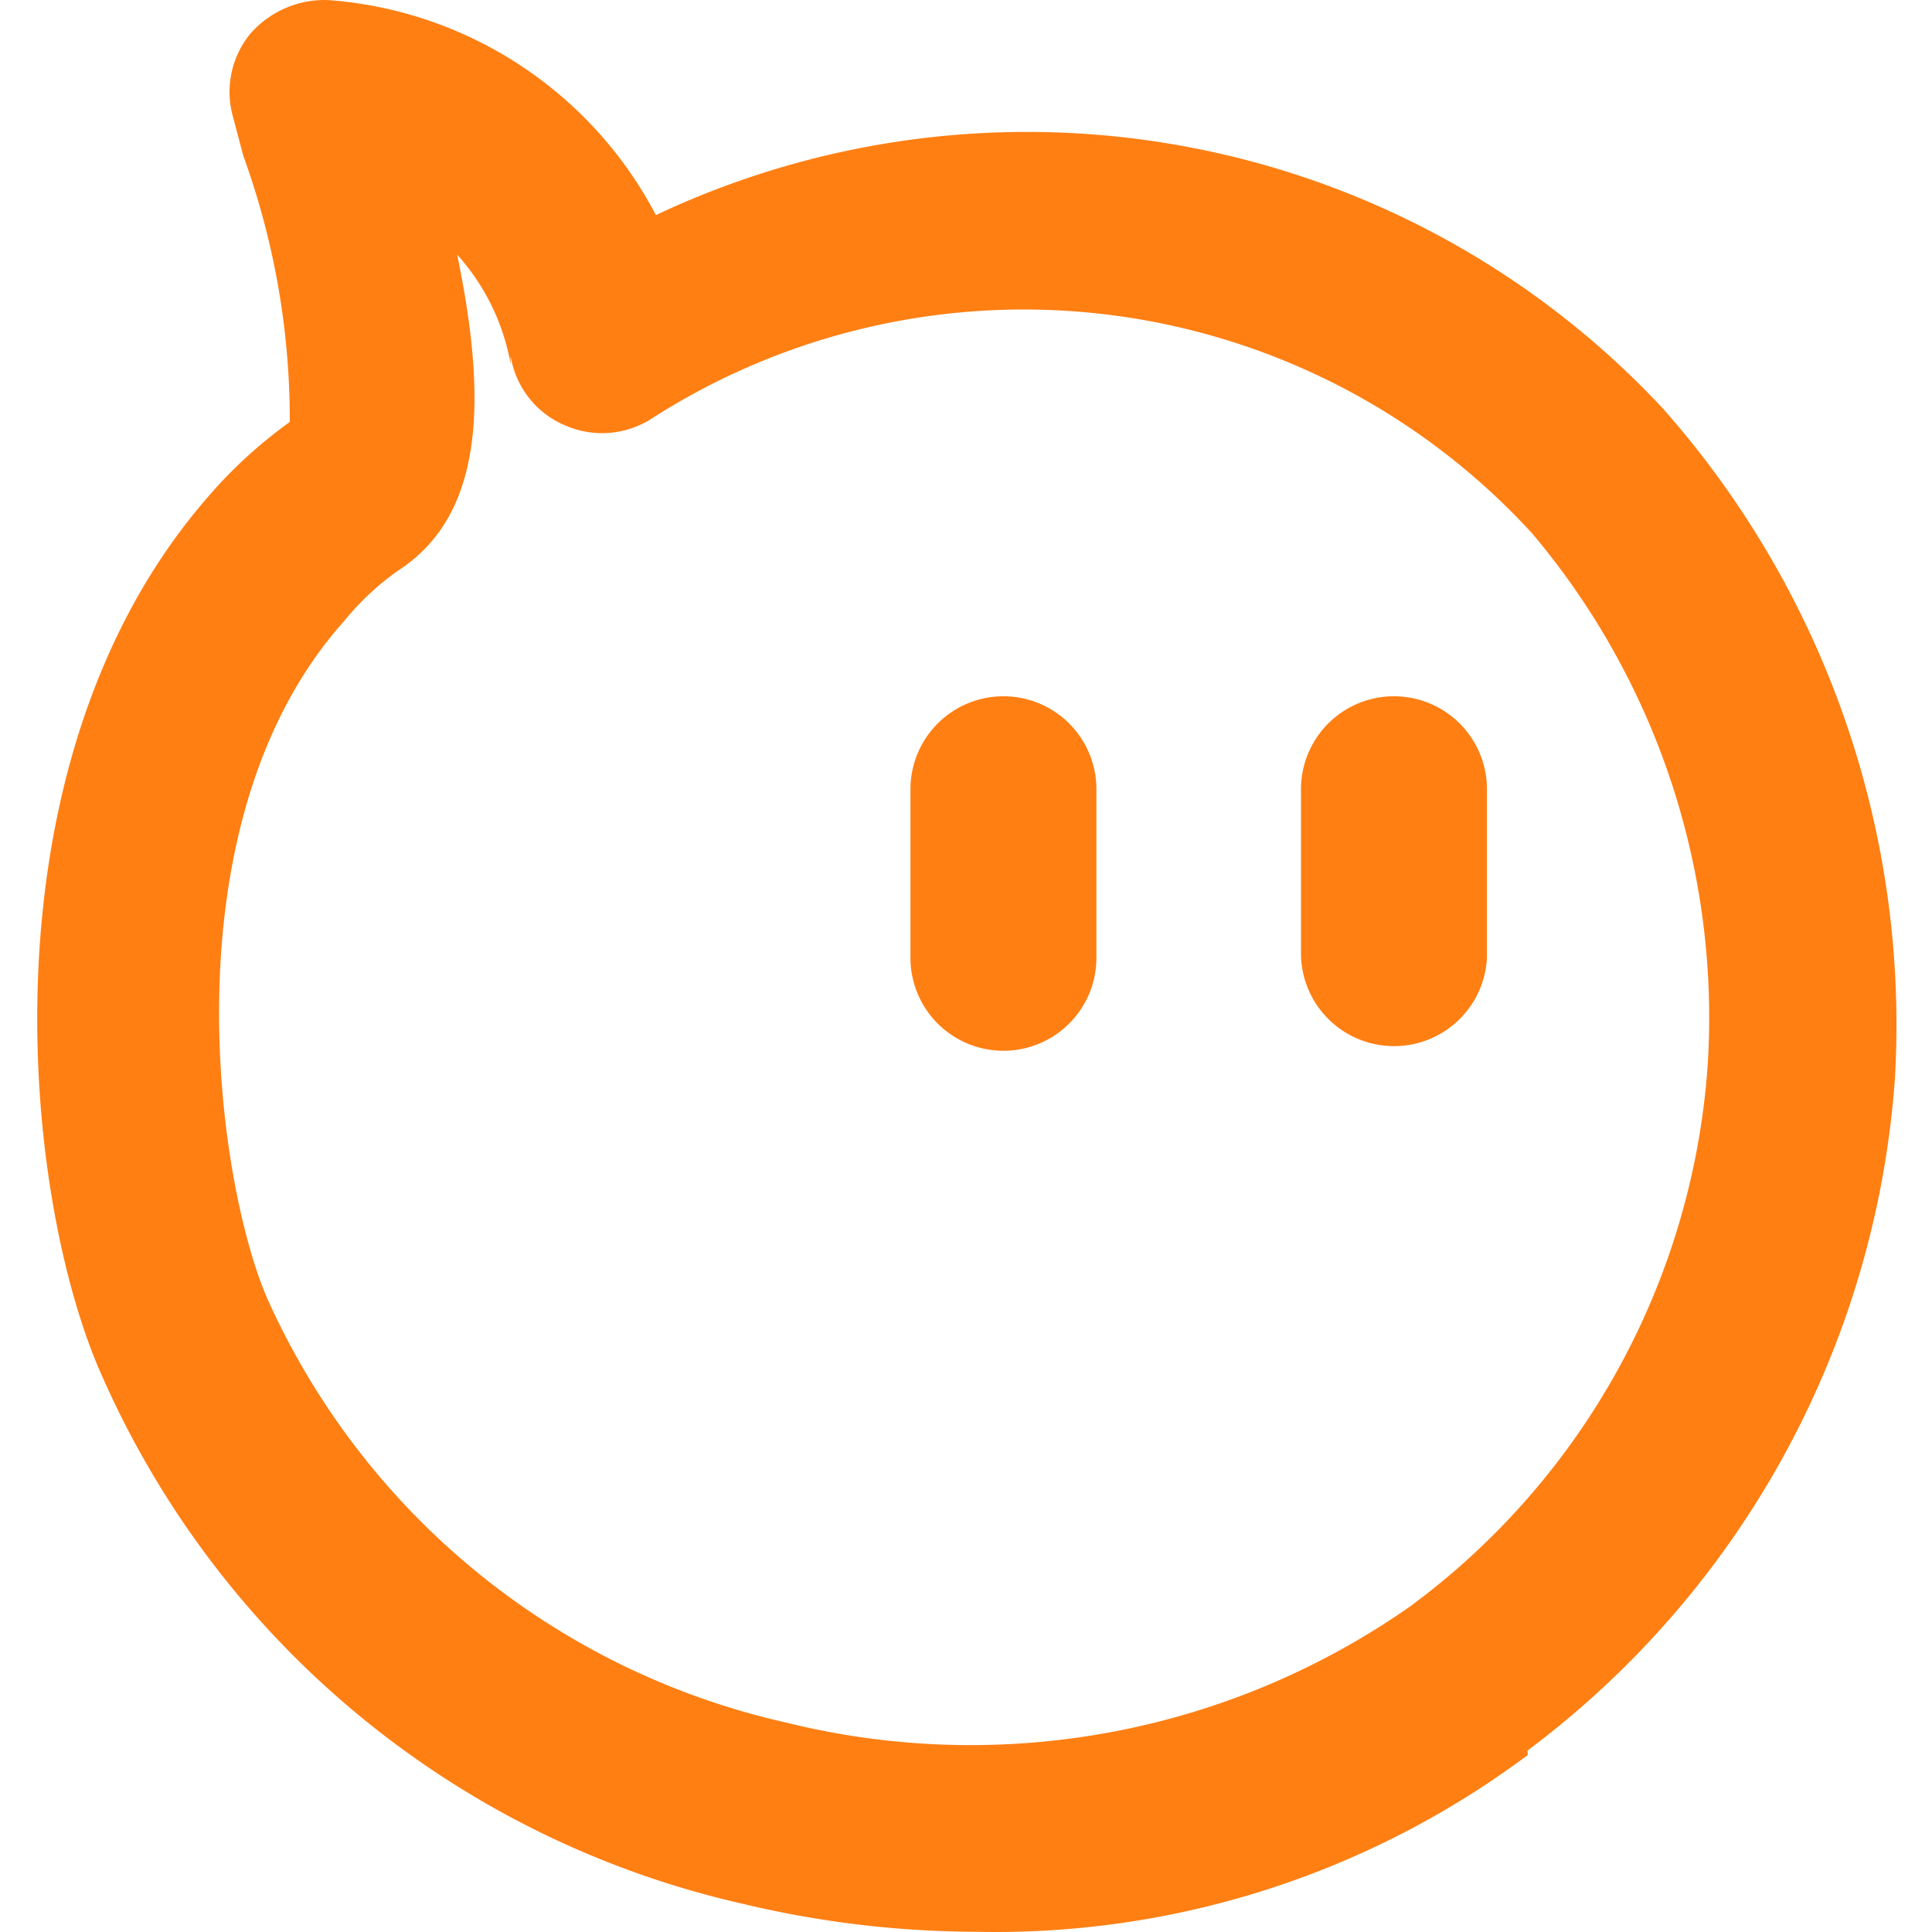 <?xml version="1.0" standalone="no"?><!DOCTYPE svg PUBLIC "-//W3C//DTD SVG 1.1//EN" "http://www.w3.org/Graphics/SVG/1.1/DTD/svg11.dtd"><svg t="1557716675484" class="icon" style="" viewBox="0 0 1024 1024" version="1.1" xmlns="http://www.w3.org/2000/svg" p-id="9297" xmlns:xlink="http://www.w3.org/1999/xlink" width="36" height="36"><defs><style type="text/css"></style></defs><path d="M738.83 554.464a49.283 49.283 0 0 1-49.283-49.283V418.32a49.283 49.283 0 0 1 98.566 0v89.325a49.283 49.283 0 0 1-49.283 46.819z m-157.705-49.283V418.32a49.283 49.283 0 1 0-98.566 0v89.325a49.283 49.283 0 0 0 98.566 0z m228.549 422.6A487.899 487.899 0 0 0 1004.341 571.713a492.828 492.828 0 0 0-123.207-355.452 460.794 460.794 0 0 0-533.486-102.262A213.764 213.764 0 0 0 173.927 0.033a52.363 52.363 0 0 0-41.274 17.865 48.667 48.667 0 0 0-9.241 43.738l5.544 20.945a410.279 410.279 0 0 1 24.641 141.072 246.414 246.414 0 0 0-43.122 39.426c-123.207 141.072-98.566 373.317-56.059 466.954a489.132 489.132 0 0 0 339.435 279.064 536.566 536.566 0 0 0 123.207 14.785 471.267 471.267 0 0 0 292.616-93.637z m-539.03-739.242a48.051 48.051 0 0 0 28.954 36.962 48.667 48.667 0 0 0 46.819-4.312 365.309 365.309 0 0 1 465.722 61.603 397.958 397.958 0 0 1 93.021 280.912 389.95 389.95 0 0 1-157.705 287.688 405.967 405.967 0 0 1-330.811 61.603A396.726 396.726 0 0 1 141.893 688.759c-27.106-61.603-54.827-253.19 40.658-359.764a143.536 143.536 0 0 1 28.338-26.489c46.819-30.186 46.819-93.021 31.418-167.561a117.663 117.663 0 0 1 28.338 57.907z m-112.118 27.106z" p-id="9298" fill="#FF7F13"></path></svg>